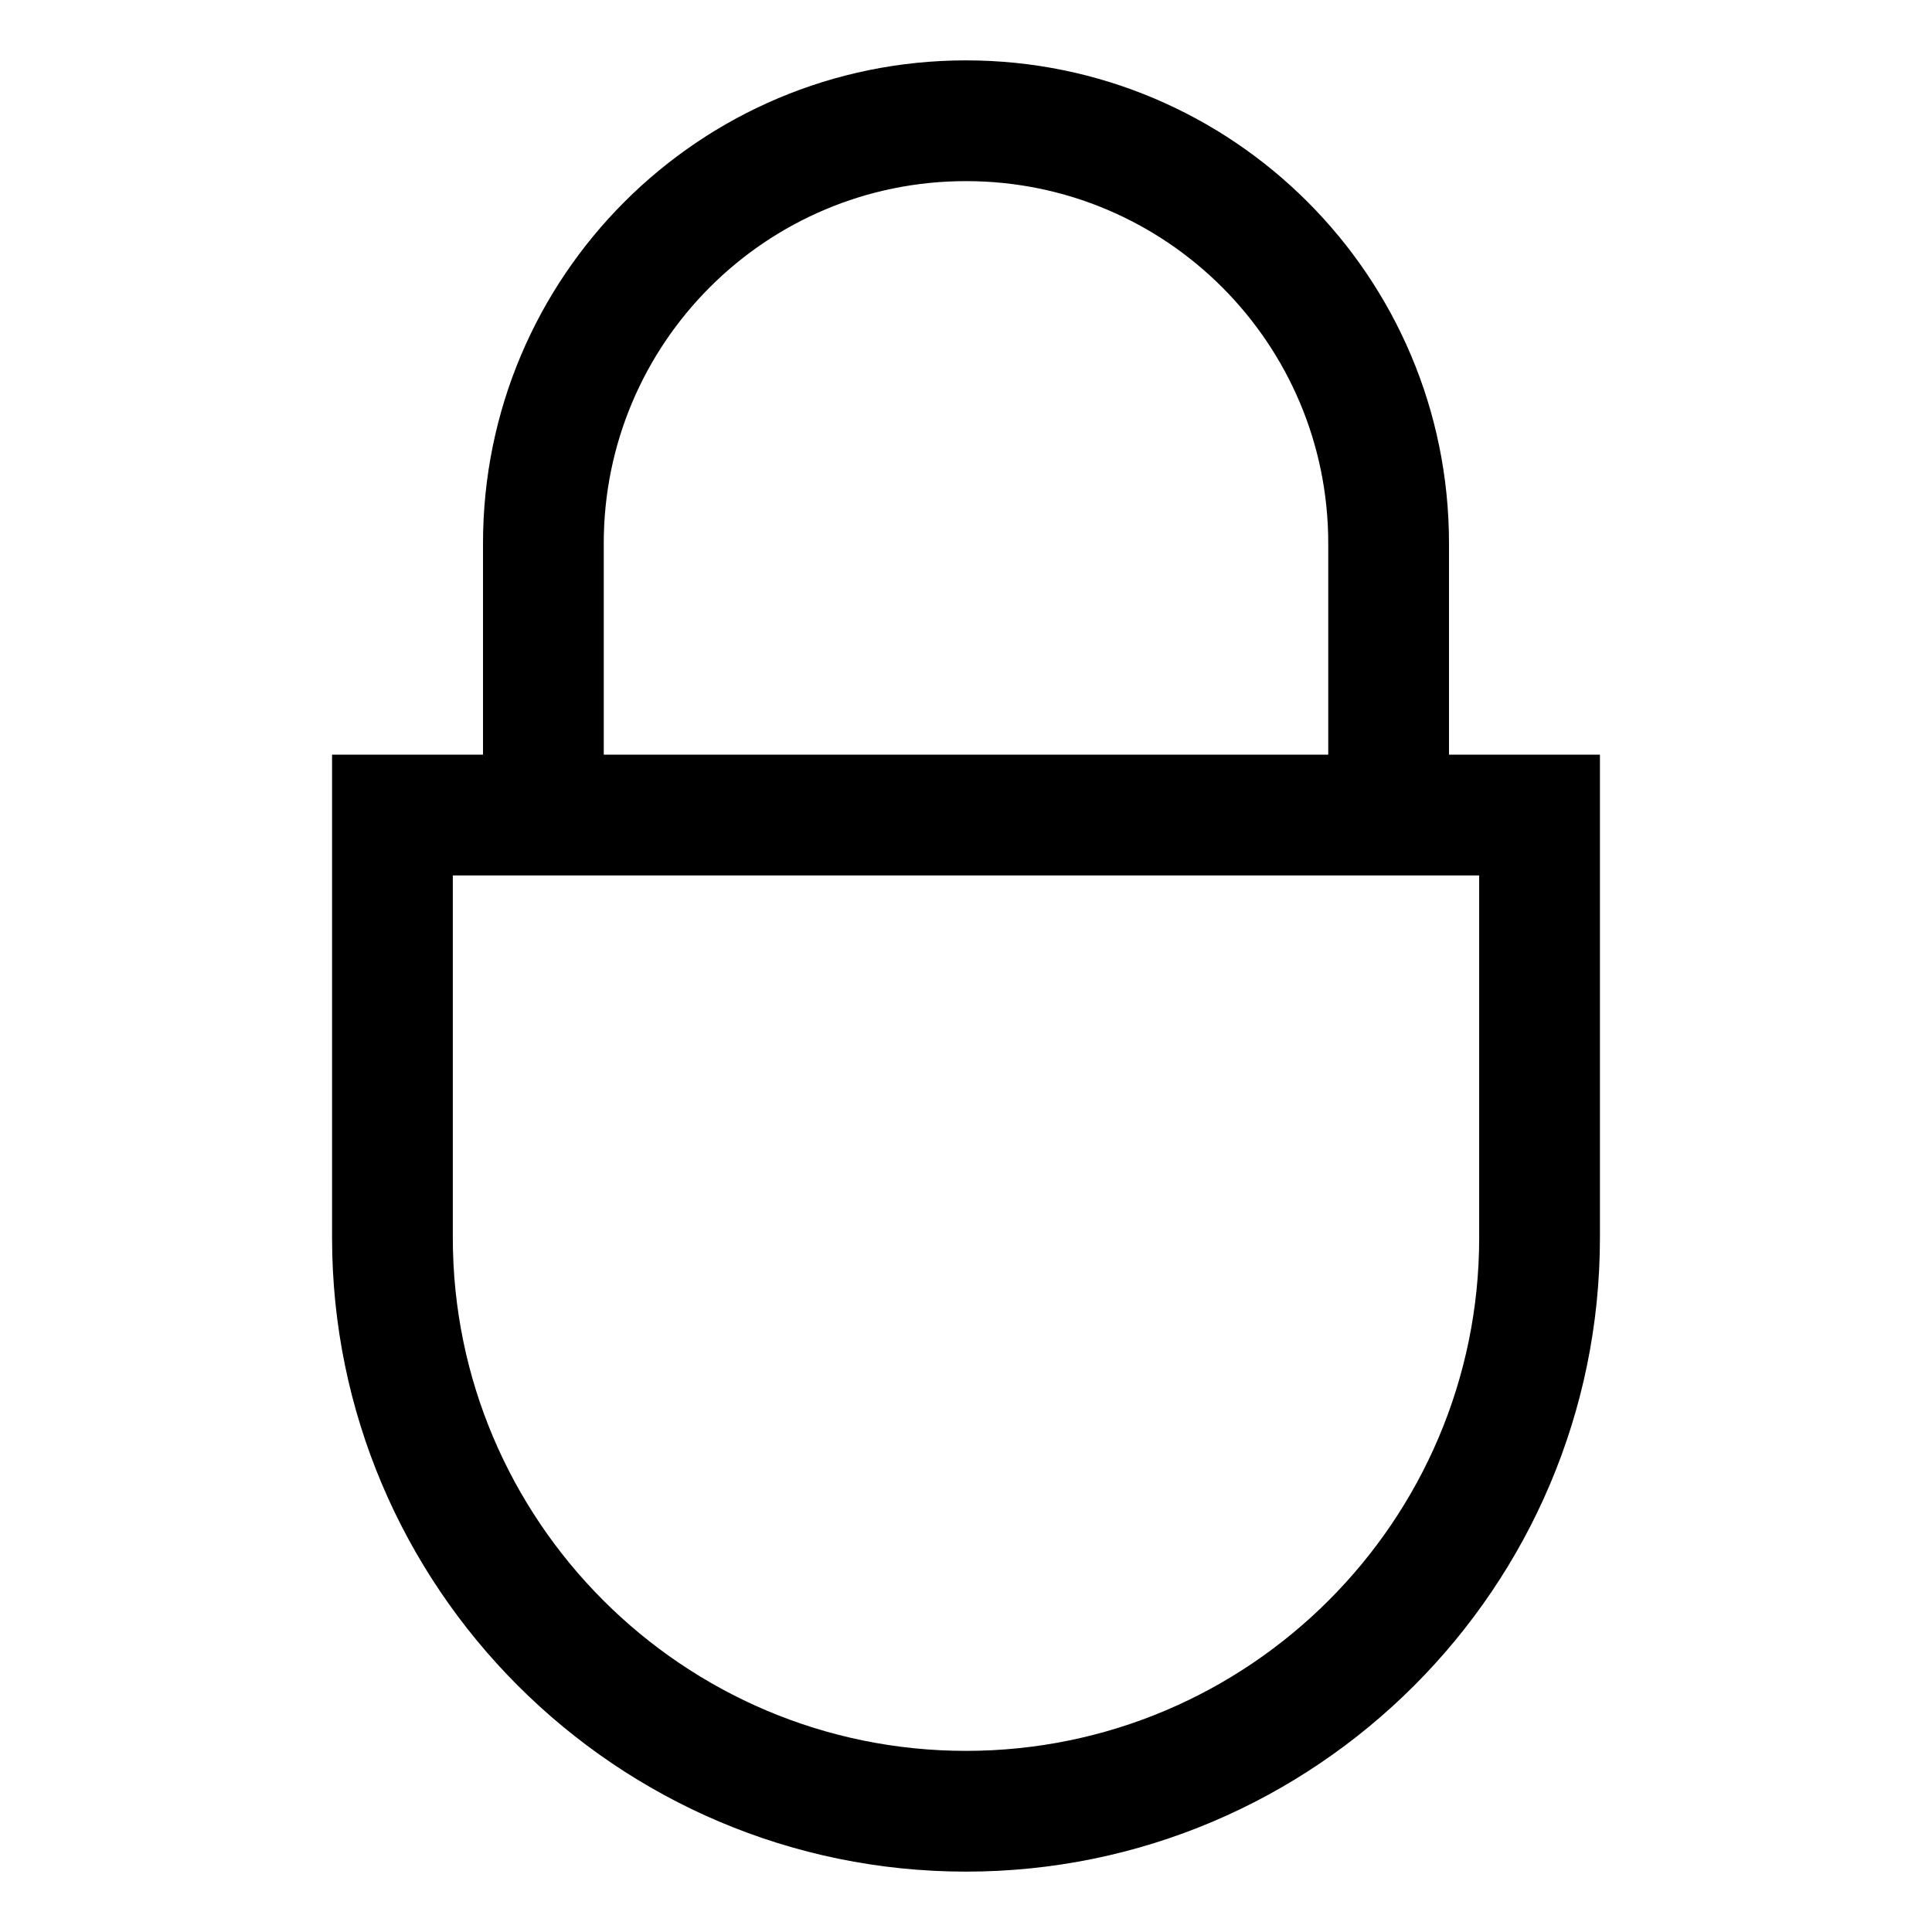 <svg viewBox="0 0 512 512" xmlns="http://www.w3.org/2000/svg"><path d="M384 200v-56 0c0-70.7-57.31-128-128-128 -70.7 0-128 57.3-128 128v56H88v128c0 92.63 75.364 168 168 168 92.63 0 168-75.37 168-168V200Zm-224-56v0c0-53.02 42.98-96 96-96 53.01 0 96 42.98 96 96v56H160Zm232 184c0 74.99-61.01 136-136 136 -74.99 0-136-61.01-136-136v-96h272Z"/></svg>